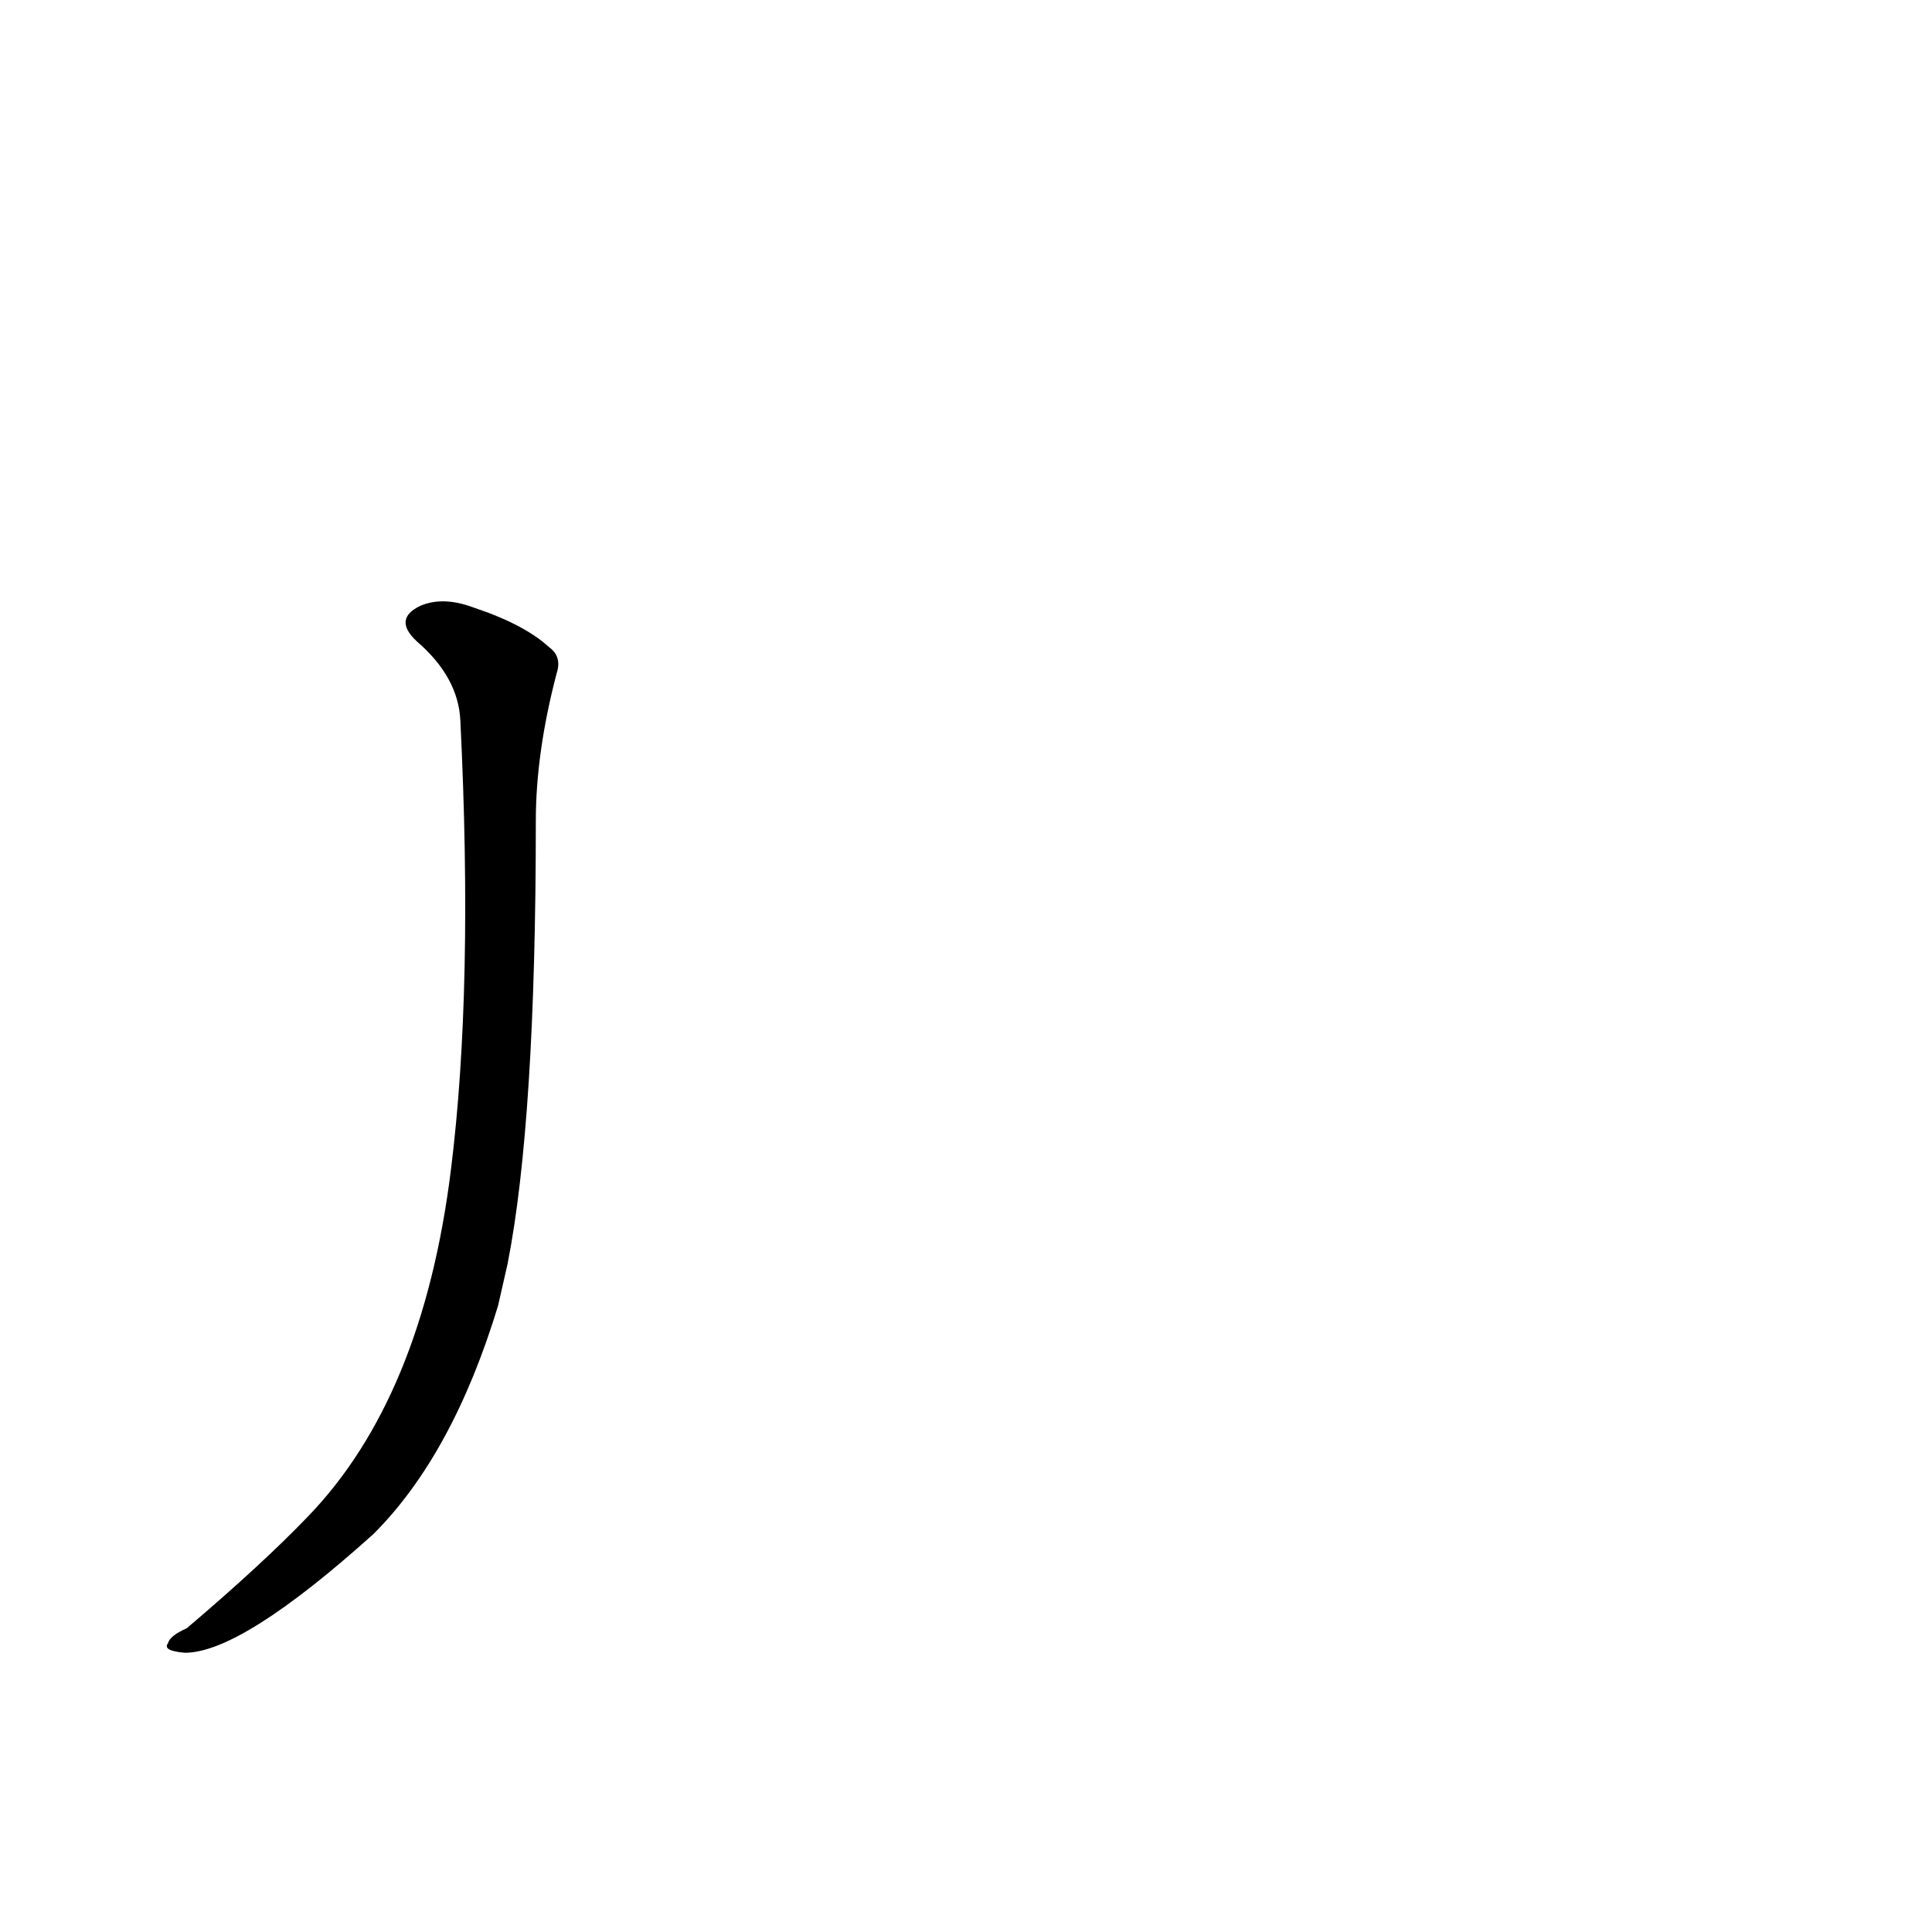 <?xml version='1.0' encoding='utf-8'?>
<svg xmlns="http://www.w3.org/2000/svg" version="1.1" viewBox="0 0 1024 1024"><g transform="scale(1, -1) translate(0, -900)"><path d="M 269 230 Q 284 306 284 465 Q 284 501 295 543 Q 298 552 291 557 Q 278 569 251 578 Q 235 584 223 579 Q 208 572 221 560 Q 243 541 244 518 Q 251 376 239 280 Q 224 159 163 96 Q 139 71 99 37 Q 90 33 89 29 Q 86 25 98 24 Q 128 24 198 87 Q 240 129 264 208 L 269 230 Z" fill="black" /></g></svg>